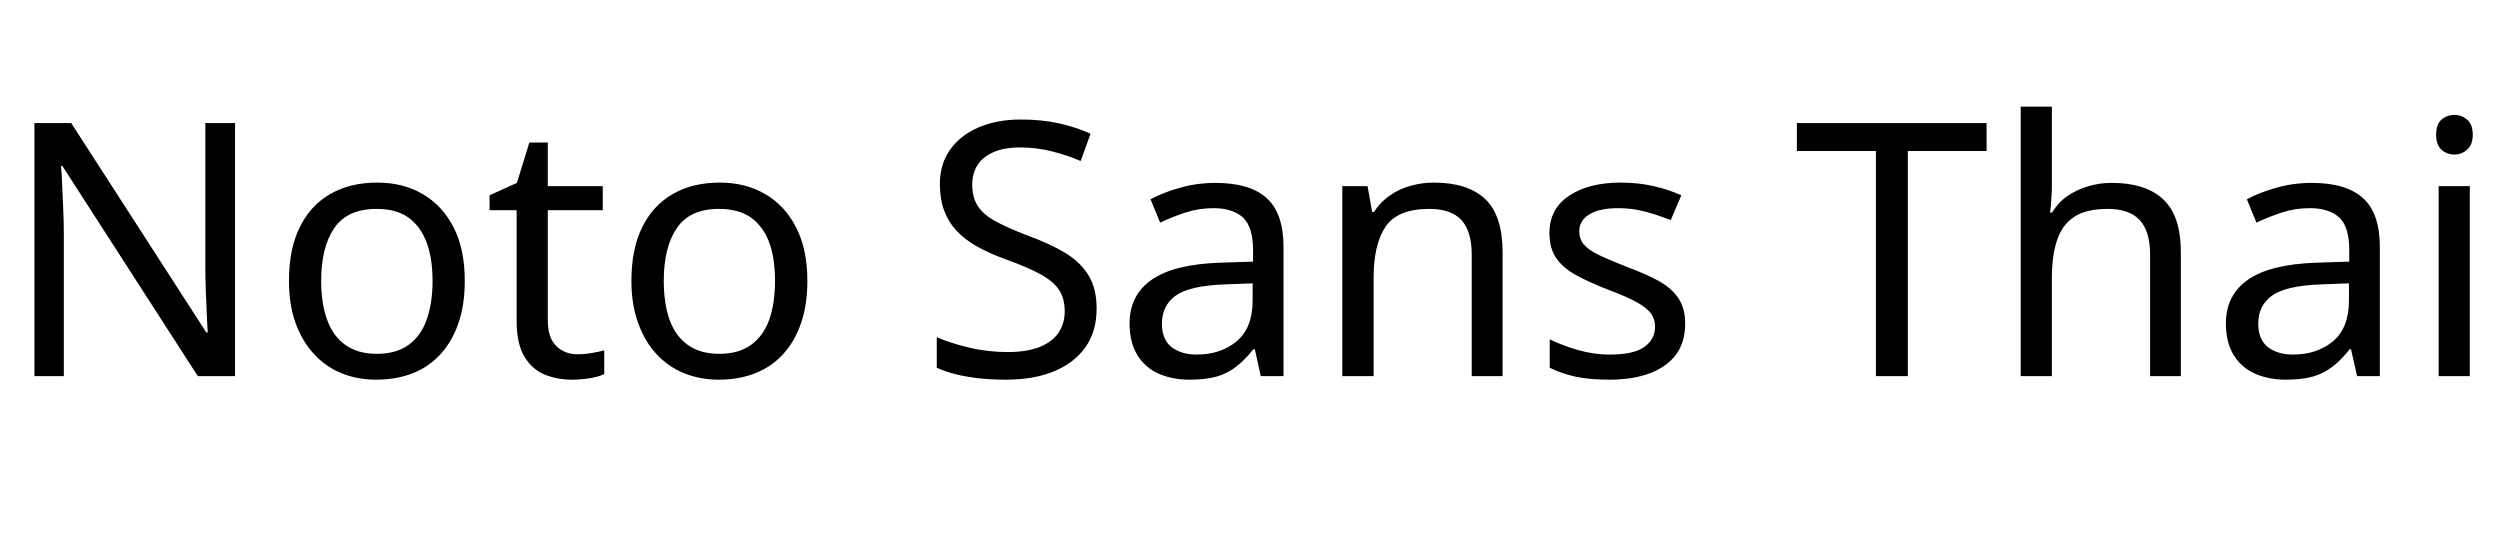 <svg xmlns="http://www.w3.org/2000/svg" xmlns:xlink="http://www.w3.org/1999/xlink" width="169.224" height="36.264"><path fill="black" d="M15.91 8.33L15.91 25.46L13.39 25.46L4.22 11.23L4.13 11.23Q4.18 11.78 4.21 12.54Q4.25 13.30 4.28 14.15Q4.32 15.00 4.32 15.89L4.32 15.89L4.32 25.46L2.33 25.46L2.33 8.33L4.82 8.33L13.97 22.51L14.06 22.51Q14.04 22.13 14.00 21.36Q13.97 20.59 13.93 19.68Q13.90 18.77 13.90 18L13.90 18L13.90 8.33L15.91 8.33ZM31.46 19.01L31.46 19.01Q31.46 20.62 31.04 21.85Q30.62 23.09 29.84 23.95Q29.06 24.82 27.95 25.26Q26.83 25.70 25.46 25.70L25.46 25.70Q24.19 25.70 23.11 25.26Q22.03 24.82 21.24 23.95Q20.45 23.09 20.00 21.85Q19.56 20.62 19.56 19.01L19.56 19.01Q19.56 16.87 20.28 15.40Q21.00 13.92 22.34 13.14Q23.69 12.36 25.54 12.36L25.54 12.36Q27.29 12.36 28.62 13.14Q29.95 13.92 30.71 15.40Q31.46 16.87 31.46 19.01ZM21.74 19.01L21.74 19.01Q21.74 20.52 22.14 21.64Q22.54 22.75 23.38 23.35Q24.22 23.95 25.51 23.95L25.51 23.95Q26.81 23.95 27.65 23.35Q28.49 22.75 28.88 21.64Q29.28 20.52 29.28 19.01L29.28 19.01Q29.28 17.47 28.87 16.39Q28.46 15.31 27.64 14.72Q26.81 14.14 25.49 14.14L25.49 14.14Q23.52 14.14 22.63 15.43Q21.74 16.73 21.74 19.01ZM39.10 23.98L39.10 23.98Q39.58 23.98 40.08 23.89Q40.58 23.81 40.90 23.71L40.90 23.71L40.90 25.32Q40.56 25.49 39.94 25.60Q39.31 25.70 38.74 25.70L38.74 25.70Q37.73 25.70 36.88 25.36Q36.02 25.01 35.50 24.14Q34.97 23.28 34.97 21.72L34.97 21.72L34.97 14.23L33.14 14.23L33.14 13.22L34.99 12.38L35.83 9.65L37.08 9.65L37.08 12.60L40.80 12.60L40.80 14.23L37.08 14.23L37.08 21.67Q37.08 22.85 37.64 23.41Q38.21 23.98 39.10 23.98ZM54.65 19.01L54.65 19.01Q54.65 20.62 54.23 21.85Q53.81 23.09 53.03 23.95Q52.25 24.82 51.13 25.26Q50.02 25.70 48.65 25.70L48.65 25.70Q47.38 25.70 46.30 25.26Q45.22 24.82 44.42 23.95Q43.63 23.09 43.19 21.85Q42.74 20.62 42.74 19.01L42.74 19.01Q42.74 16.87 43.46 15.40Q44.18 13.92 45.53 13.14Q46.87 12.36 48.72 12.36L48.72 12.36Q50.47 12.36 51.80 13.14Q53.14 13.92 53.89 15.40Q54.65 16.87 54.65 19.01ZM44.93 19.01L44.93 19.01Q44.93 20.52 45.32 21.64Q45.72 22.75 46.56 23.35Q47.40 23.95 48.70 23.95L48.70 23.95Q49.99 23.95 50.83 23.35Q51.67 22.75 52.07 21.64Q52.46 20.52 52.46 19.01L52.46 19.01Q52.46 17.47 52.06 16.39Q51.65 15.31 50.82 14.72Q49.99 14.14 48.67 14.14L48.67 14.14Q46.70 14.14 45.82 15.43Q44.93 16.73 44.93 19.01ZM74.23 20.88L74.23 20.88Q74.23 22.42 73.49 23.48Q72.74 24.55 71.36 25.13Q69.98 25.70 68.11 25.70L68.11 25.70Q67.15 25.70 66.28 25.61Q65.40 25.51 64.68 25.33Q63.96 25.15 63.41 24.89L63.41 24.89L63.41 22.82Q64.27 23.21 65.56 23.52Q66.84 23.83 68.21 23.83L68.21 23.83Q69.48 23.83 70.34 23.50Q71.21 23.16 71.64 22.54Q72.07 21.91 72.07 21.07L72.07 21.07Q72.07 20.23 71.71 19.66Q71.35 19.08 70.48 18.59Q69.60 18.10 68.04 17.54L68.04 17.54Q66.94 17.14 66.11 16.67Q65.28 16.20 64.73 15.60Q64.18 15.00 63.90 14.23Q63.62 13.46 63.62 12.46L63.62 12.46Q63.62 11.09 64.32 10.12Q65.02 9.14 66.25 8.62Q67.49 8.09 69.10 8.09L69.10 8.09Q70.51 8.09 71.69 8.35Q72.86 8.62 73.82 9.05L73.82 9.05L73.15 10.90Q72.26 10.51 71.22 10.25Q70.18 9.98 69.05 9.98L69.05 9.98Q67.97 9.98 67.25 10.30Q66.53 10.61 66.17 11.17Q65.81 11.74 65.81 12.48L65.81 12.48Q65.81 13.34 66.17 13.92Q66.53 14.50 67.34 14.95Q68.16 15.41 69.55 15.94L69.55 15.94Q71.06 16.49 72.11 17.12Q73.15 17.76 73.69 18.65Q74.23 19.54 74.23 20.88ZM82.27 12.38L82.27 12.38Q84.62 12.38 85.75 13.42Q86.88 14.45 86.88 16.70L86.88 16.70L86.88 25.46L85.34 25.46L84.94 23.64L84.84 23.64Q84.29 24.34 83.70 24.80Q83.11 25.27 82.36 25.49Q81.60 25.70 80.52 25.70L80.52 25.70Q79.37 25.70 78.44 25.30Q77.52 24.89 76.99 24.04Q76.46 23.18 76.46 21.89L76.46 21.89Q76.46 19.97 77.98 18.92Q79.49 17.88 82.63 17.78L82.63 17.78L84.82 17.71L84.82 16.94Q84.82 15.34 84.12 14.71Q83.42 14.09 82.15 14.09L82.15 14.09Q81.14 14.09 80.23 14.39Q79.32 14.69 78.53 15.07L78.53 15.07L77.88 13.49Q78.72 13.03 79.87 12.71Q81.02 12.38 82.27 12.38ZM84.79 19.18L82.90 19.25Q80.50 19.34 79.57 20.02Q78.65 20.69 78.65 21.91L78.65 21.91Q78.65 22.99 79.31 23.50Q79.97 24.00 81 24.00L81 24.00Q82.63 24.00 83.71 23.10Q84.79 22.20 84.79 20.33L84.79 20.33L84.79 19.18ZM97.06 12.36L97.06 12.36Q99.36 12.36 100.54 13.48Q101.71 14.59 101.71 17.09L101.71 17.09L101.71 25.46L99.62 25.46L99.62 17.23Q99.62 15.67 98.93 14.90Q98.23 14.14 96.74 14.14L96.74 14.14Q94.61 14.14 93.79 15.34Q92.98 16.54 92.98 18.79L92.98 18.79L92.98 25.46L90.86 25.46L90.86 12.60L92.57 12.60L92.88 14.35L93 14.35Q93.43 13.68 94.07 13.24Q94.70 12.79 95.47 12.58Q96.24 12.36 97.06 12.36ZM114.07 21.91L114.07 21.91Q114.07 23.16 113.45 24.00Q112.82 24.84 111.67 25.27Q110.52 25.70 108.94 25.70L108.94 25.70Q107.59 25.70 106.62 25.49Q105.65 25.27 104.90 24.89L104.90 24.89L104.90 22.97Q105.67 23.35 106.76 23.68Q107.86 24.00 108.98 24.00L108.98 24.00Q110.59 24.00 111.31 23.48Q112.03 22.97 112.03 22.10L112.03 22.10Q112.03 21.62 111.77 21.24Q111.50 20.86 110.82 20.47Q110.14 20.09 108.86 19.61L108.86 19.61Q107.62 19.13 106.73 18.65Q105.84 18.17 105.36 17.50Q104.88 16.82 104.88 15.77L104.88 15.77Q104.88 14.14 106.21 13.25Q107.54 12.36 109.70 12.36L109.70 12.36Q110.88 12.36 111.90 12.59Q112.92 12.82 113.81 13.22L113.81 13.22L113.09 14.90Q112.27 14.57 111.38 14.33Q110.50 14.09 109.56 14.09L109.56 14.09Q108.26 14.09 107.58 14.51Q106.90 14.93 106.90 15.65L106.90 15.65Q106.90 16.18 107.21 16.55Q107.52 16.92 108.25 17.27Q108.98 17.62 110.21 18.10L110.21 18.10Q111.43 18.55 112.30 19.03Q113.16 19.51 113.62 20.20Q114.07 20.88 114.07 21.91ZM129.14 10.22L129.14 25.46L126.98 25.46L126.98 10.22L121.63 10.22L121.63 8.33L134.47 8.33L134.47 10.22L129.14 10.22ZM138.89 7.22L138.89 12.58Q138.89 13.03 138.85 13.51Q138.82 13.99 138.77 14.38L138.77 14.38L138.91 14.38Q139.32 13.70 139.94 13.27Q140.57 12.84 141.34 12.61Q142.10 12.38 142.92 12.38L142.92 12.38Q144.48 12.38 145.52 12.88Q146.57 13.37 147.10 14.40Q147.62 15.43 147.62 17.09L147.62 17.09L147.62 25.46L145.54 25.46L145.54 17.23Q145.54 15.67 144.84 14.90Q144.14 14.14 142.66 14.14L142.66 14.14Q141.22 14.14 140.40 14.68Q139.58 15.22 139.24 16.26Q138.89 17.30 138.89 18.82L138.89 18.82L138.89 25.46L136.78 25.46L136.78 7.22L138.89 7.22ZM156.48 12.38L156.48 12.38Q158.83 12.38 159.96 13.42Q161.09 14.45 161.09 16.70L161.09 16.70L161.09 25.46L159.55 25.46L159.14 23.64L159.05 23.64Q158.50 24.34 157.91 24.80Q157.32 25.27 156.56 25.49Q155.81 25.70 154.73 25.70L154.73 25.70Q153.58 25.70 152.65 25.30Q151.73 24.89 151.20 24.04Q150.67 23.18 150.67 21.89L150.67 21.89Q150.67 19.97 152.18 18.92Q153.70 17.88 156.84 17.78L156.84 17.78L159.02 17.71L159.02 16.94Q159.02 15.34 158.33 14.71Q157.63 14.09 156.36 14.09L156.36 14.09Q155.35 14.09 154.44 14.39Q153.53 14.69 152.74 15.07L152.74 15.07L152.09 13.49Q152.93 13.03 154.08 12.71Q155.23 12.38 156.48 12.38ZM159.00 19.18L157.10 19.25Q154.70 19.34 153.78 20.02Q152.86 20.69 152.86 21.91L152.86 21.91Q152.86 22.99 153.52 23.50Q154.18 24.00 155.21 24.00L155.21 24.00Q156.84 24.00 157.92 23.10Q159.00 22.20 159.00 20.33L159.00 20.33L159.00 19.18ZM165.07 12.60L167.18 12.60L167.18 25.46L165.07 25.46L165.07 12.60ZM166.15 7.78L166.15 7.78Q166.63 7.78 167.00 8.10Q167.38 8.42 167.38 9.12L167.38 9.12Q167.38 9.79 167.00 10.13Q166.63 10.46 166.15 10.46L166.15 10.46Q165.62 10.46 165.26 10.13Q164.90 9.79 164.90 9.12L164.90 9.12Q164.90 8.42 165.26 8.10Q165.62 7.78 166.15 7.78Z"/></svg>